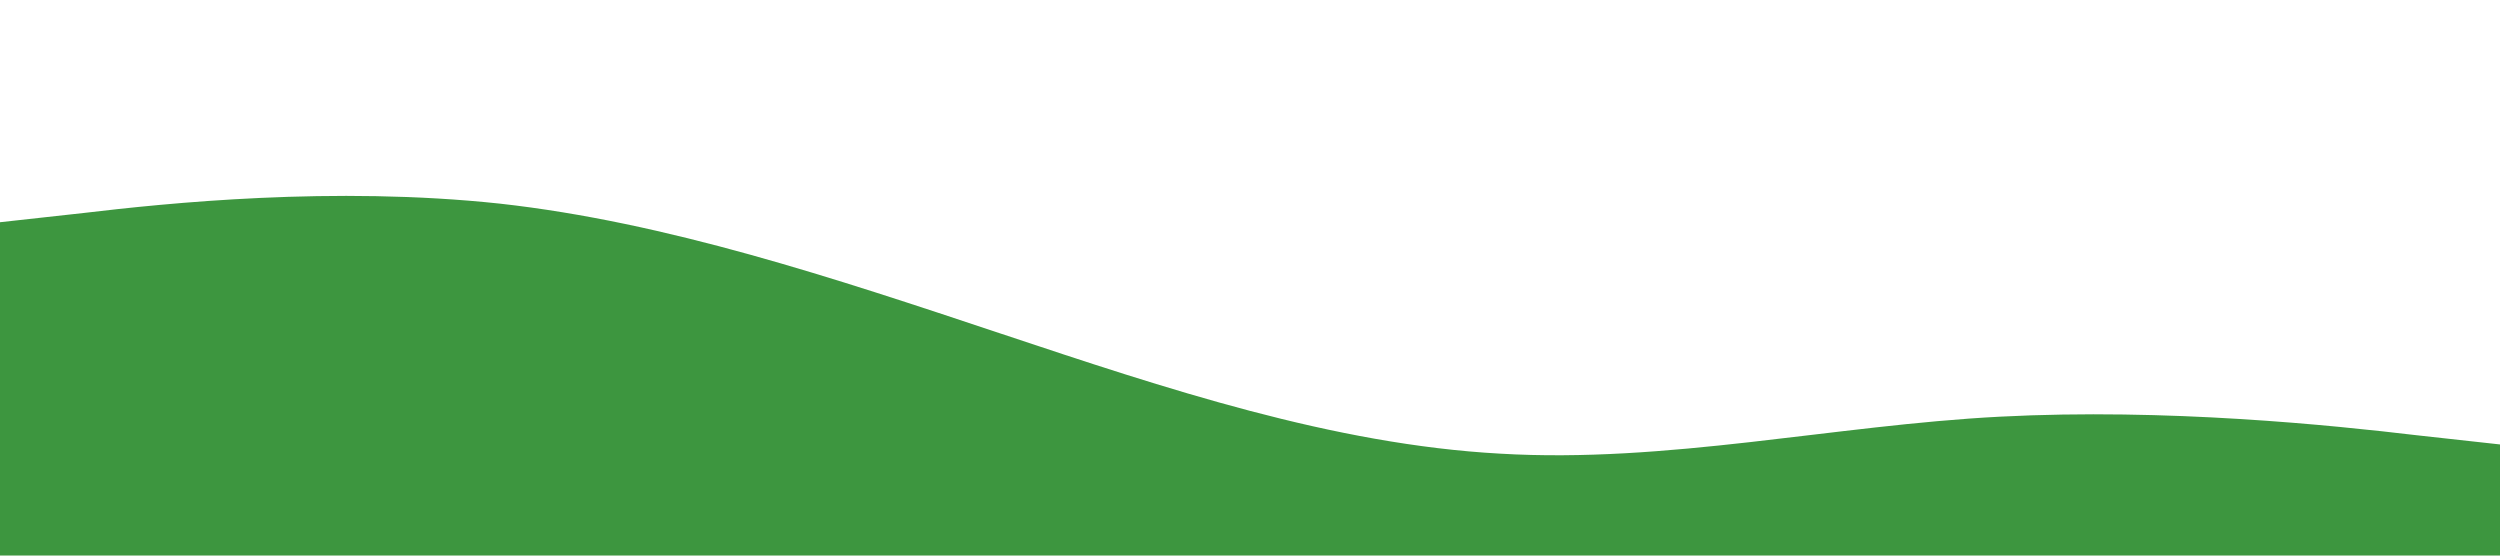 <?xml version="1.0" standalone="no"?><svg xmlns="http://www.w3.org/2000/svg" viewBox="0 0 1440 320"><path fill="#3d963f" fill-opacity="1" d="M0,128L48,122.7C96,117,192,107,288,117.3C384,128,480,160,576,192C672,224,768,256,864,261.3C960,267,1056,245,1152,240C1248,235,1344,245,1392,250.7L1440,256L1440,320L1392,320C1344,320,1248,320,1152,320C1056,320,960,320,864,320C768,320,672,320,576,320C480,320,384,320,288,320C192,320,96,320,48,320L0,320Z" data-darkreader-inline-fill="" style="--darkreader-inline-fill: #3f7639;"></path></svg>